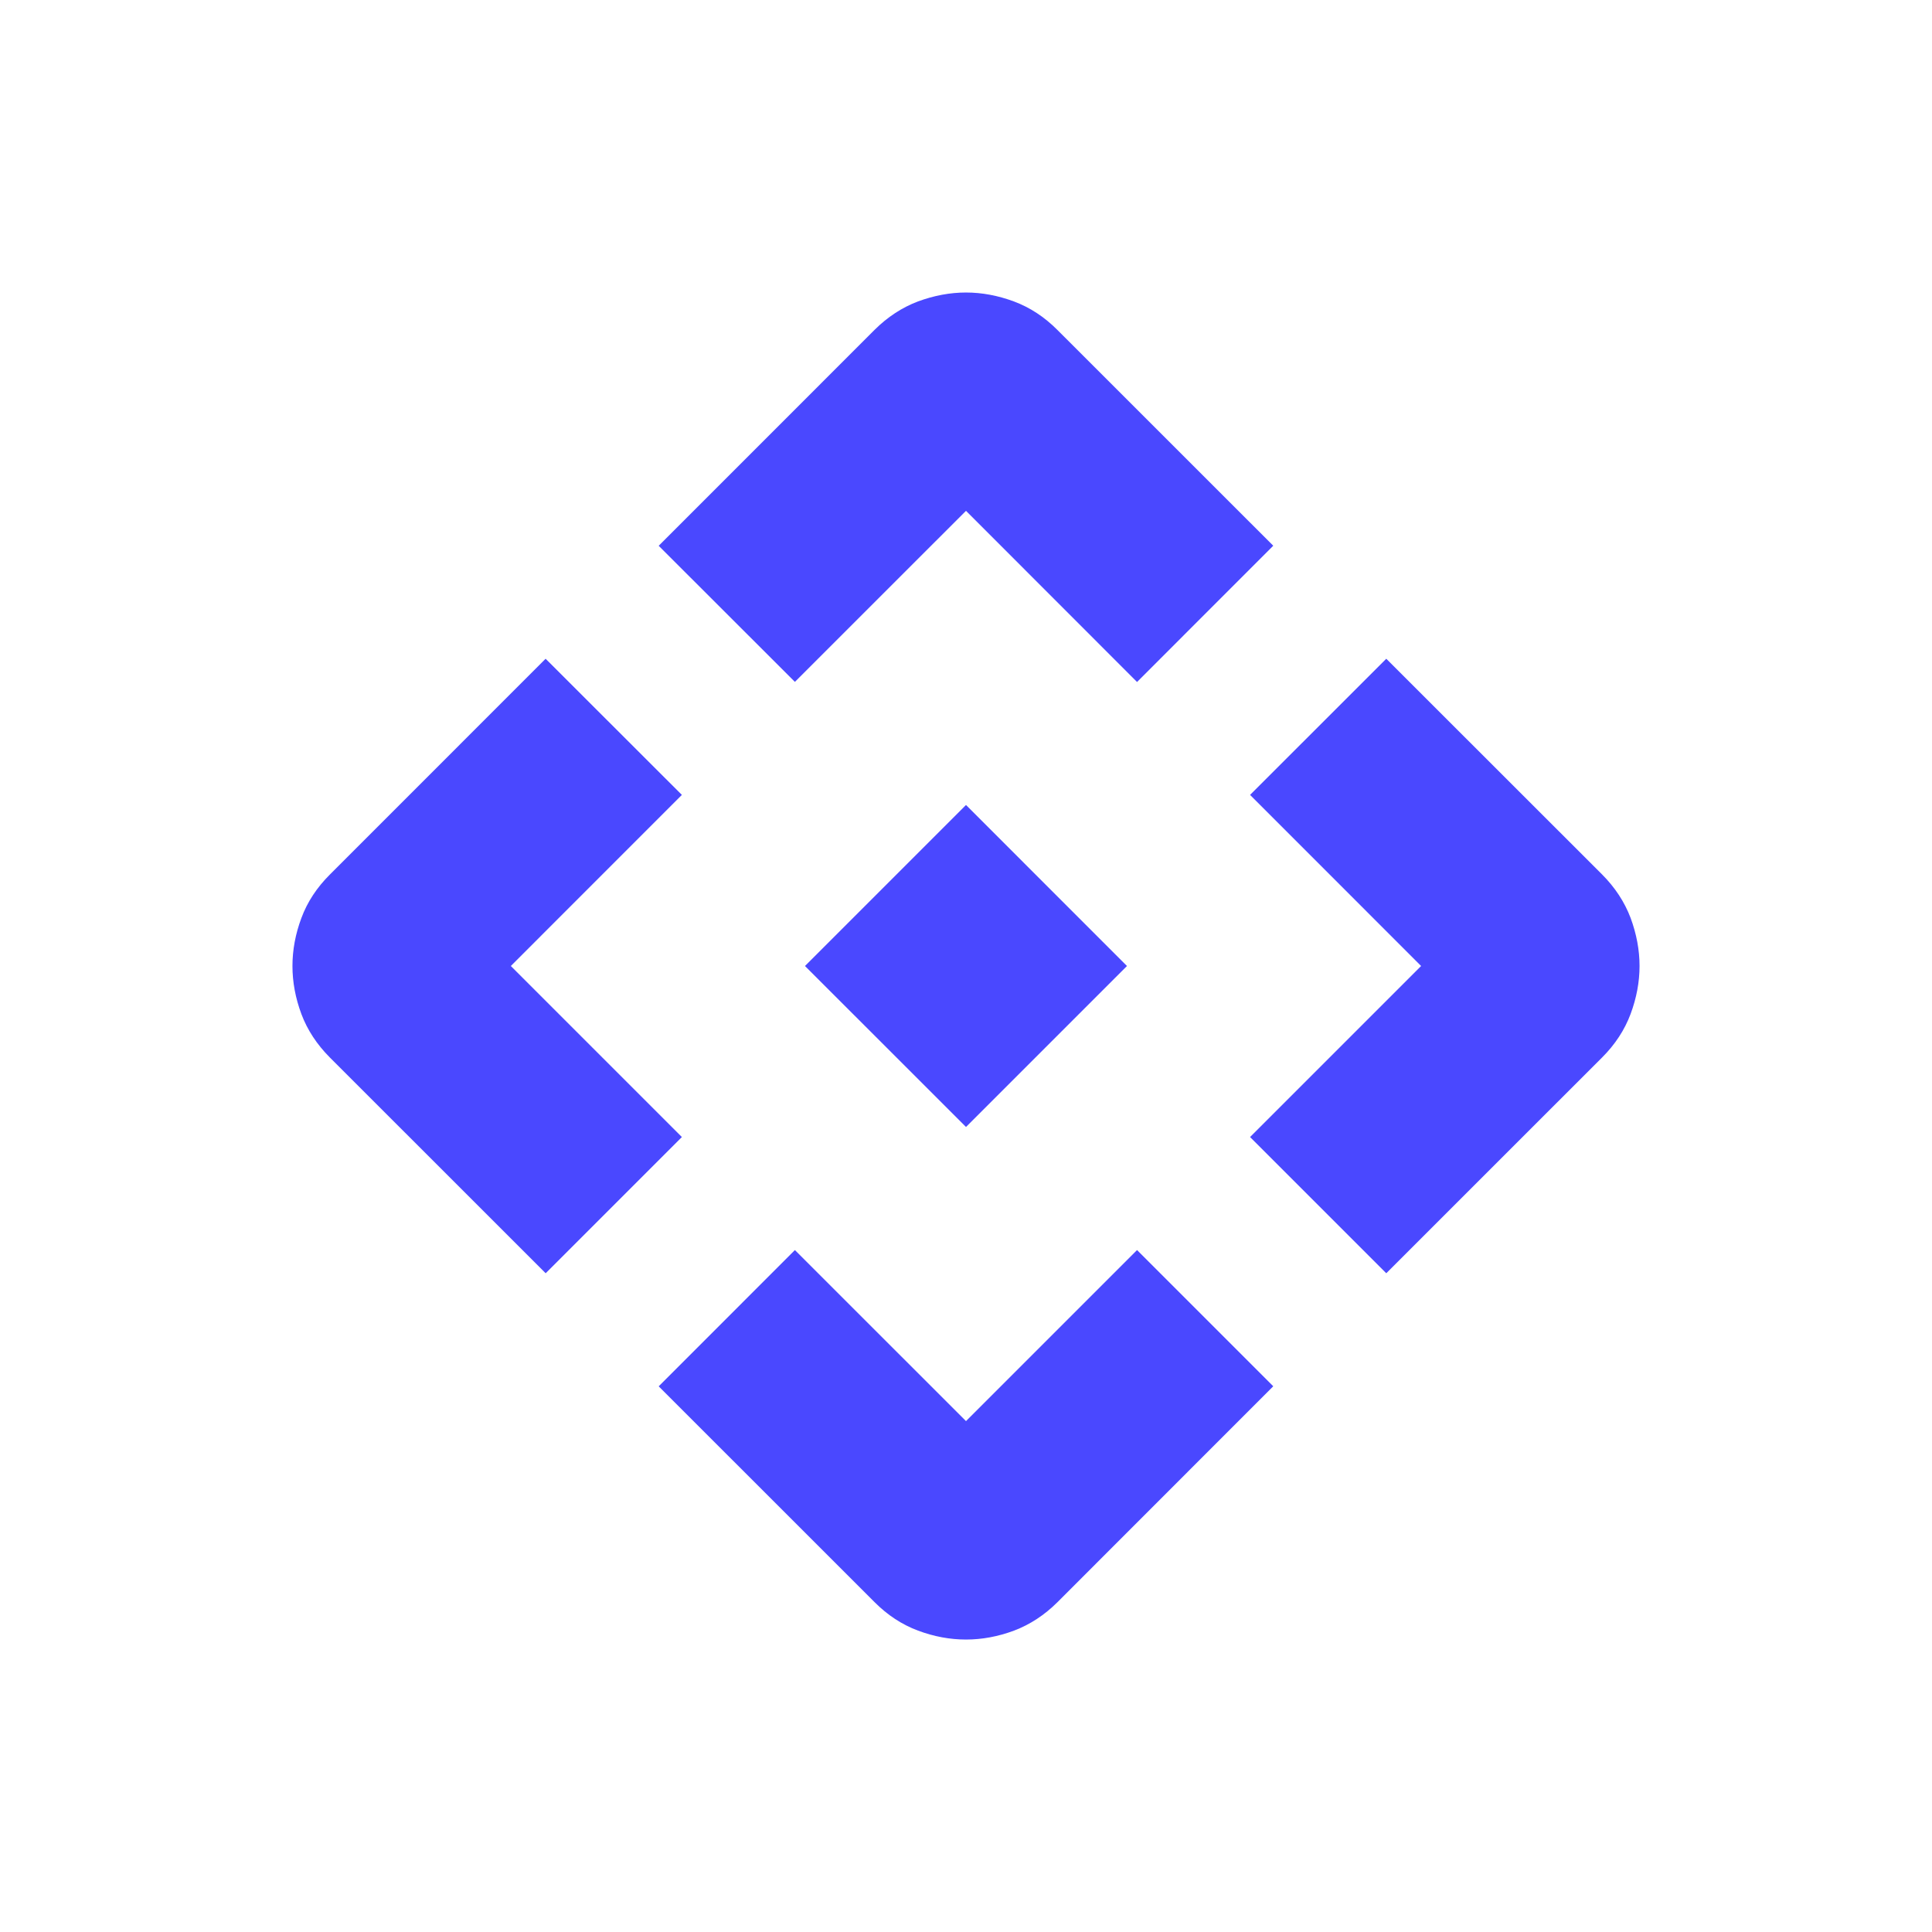 <svg width="32" height="32" viewBox="0 0 32 32" fill="none" xmlns="http://www.w3.org/2000/svg">
<path d="M16 18.666L13.333 16L16 13.333L18.666 16L16 18.666ZM13.166 11.294L10.91 9.04L14.484 5.465C14.7 5.25 14.94 5.093 15.204 4.993C15.47 4.895 15.735 4.845 16 4.845C16.265 4.845 16.529 4.895 16.794 4.993C17.059 5.092 17.299 5.249 17.514 5.465L21.089 9.039L18.833 11.296L16 8.461L13.166 11.294ZM9.038 21.089L5.464 17.516C5.249 17.3 5.091 17.06 4.992 16.796C4.893 16.53 4.844 16.265 4.844 16C4.844 15.735 4.893 15.47 4.992 15.205C5.09 14.94 5.248 14.7 5.464 14.485L9.037 10.911L11.294 13.166L8.461 16L11.294 18.833L9.038 21.089ZM22.961 21.089L20.705 18.833L23.538 16L20.705 13.166L22.961 10.911L26.536 14.484C26.751 14.7 26.908 14.94 27.008 15.204C27.106 15.47 27.156 15.735 27.156 16C27.156 16.265 27.106 16.53 27.008 16.794C26.909 17.059 26.752 17.299 26.536 17.515L22.961 21.089ZM14.485 26.536L10.91 22.962L13.166 20.705L16 23.538L18.833 20.705L21.089 22.961L17.516 26.536C17.3 26.751 17.06 26.908 16.796 27.008C16.53 27.107 16.265 27.156 16 27.156C15.735 27.156 15.47 27.107 15.205 27.008C14.94 26.909 14.7 26.752 14.485 26.536Z" fill="#4A48FF"/>
</svg>
